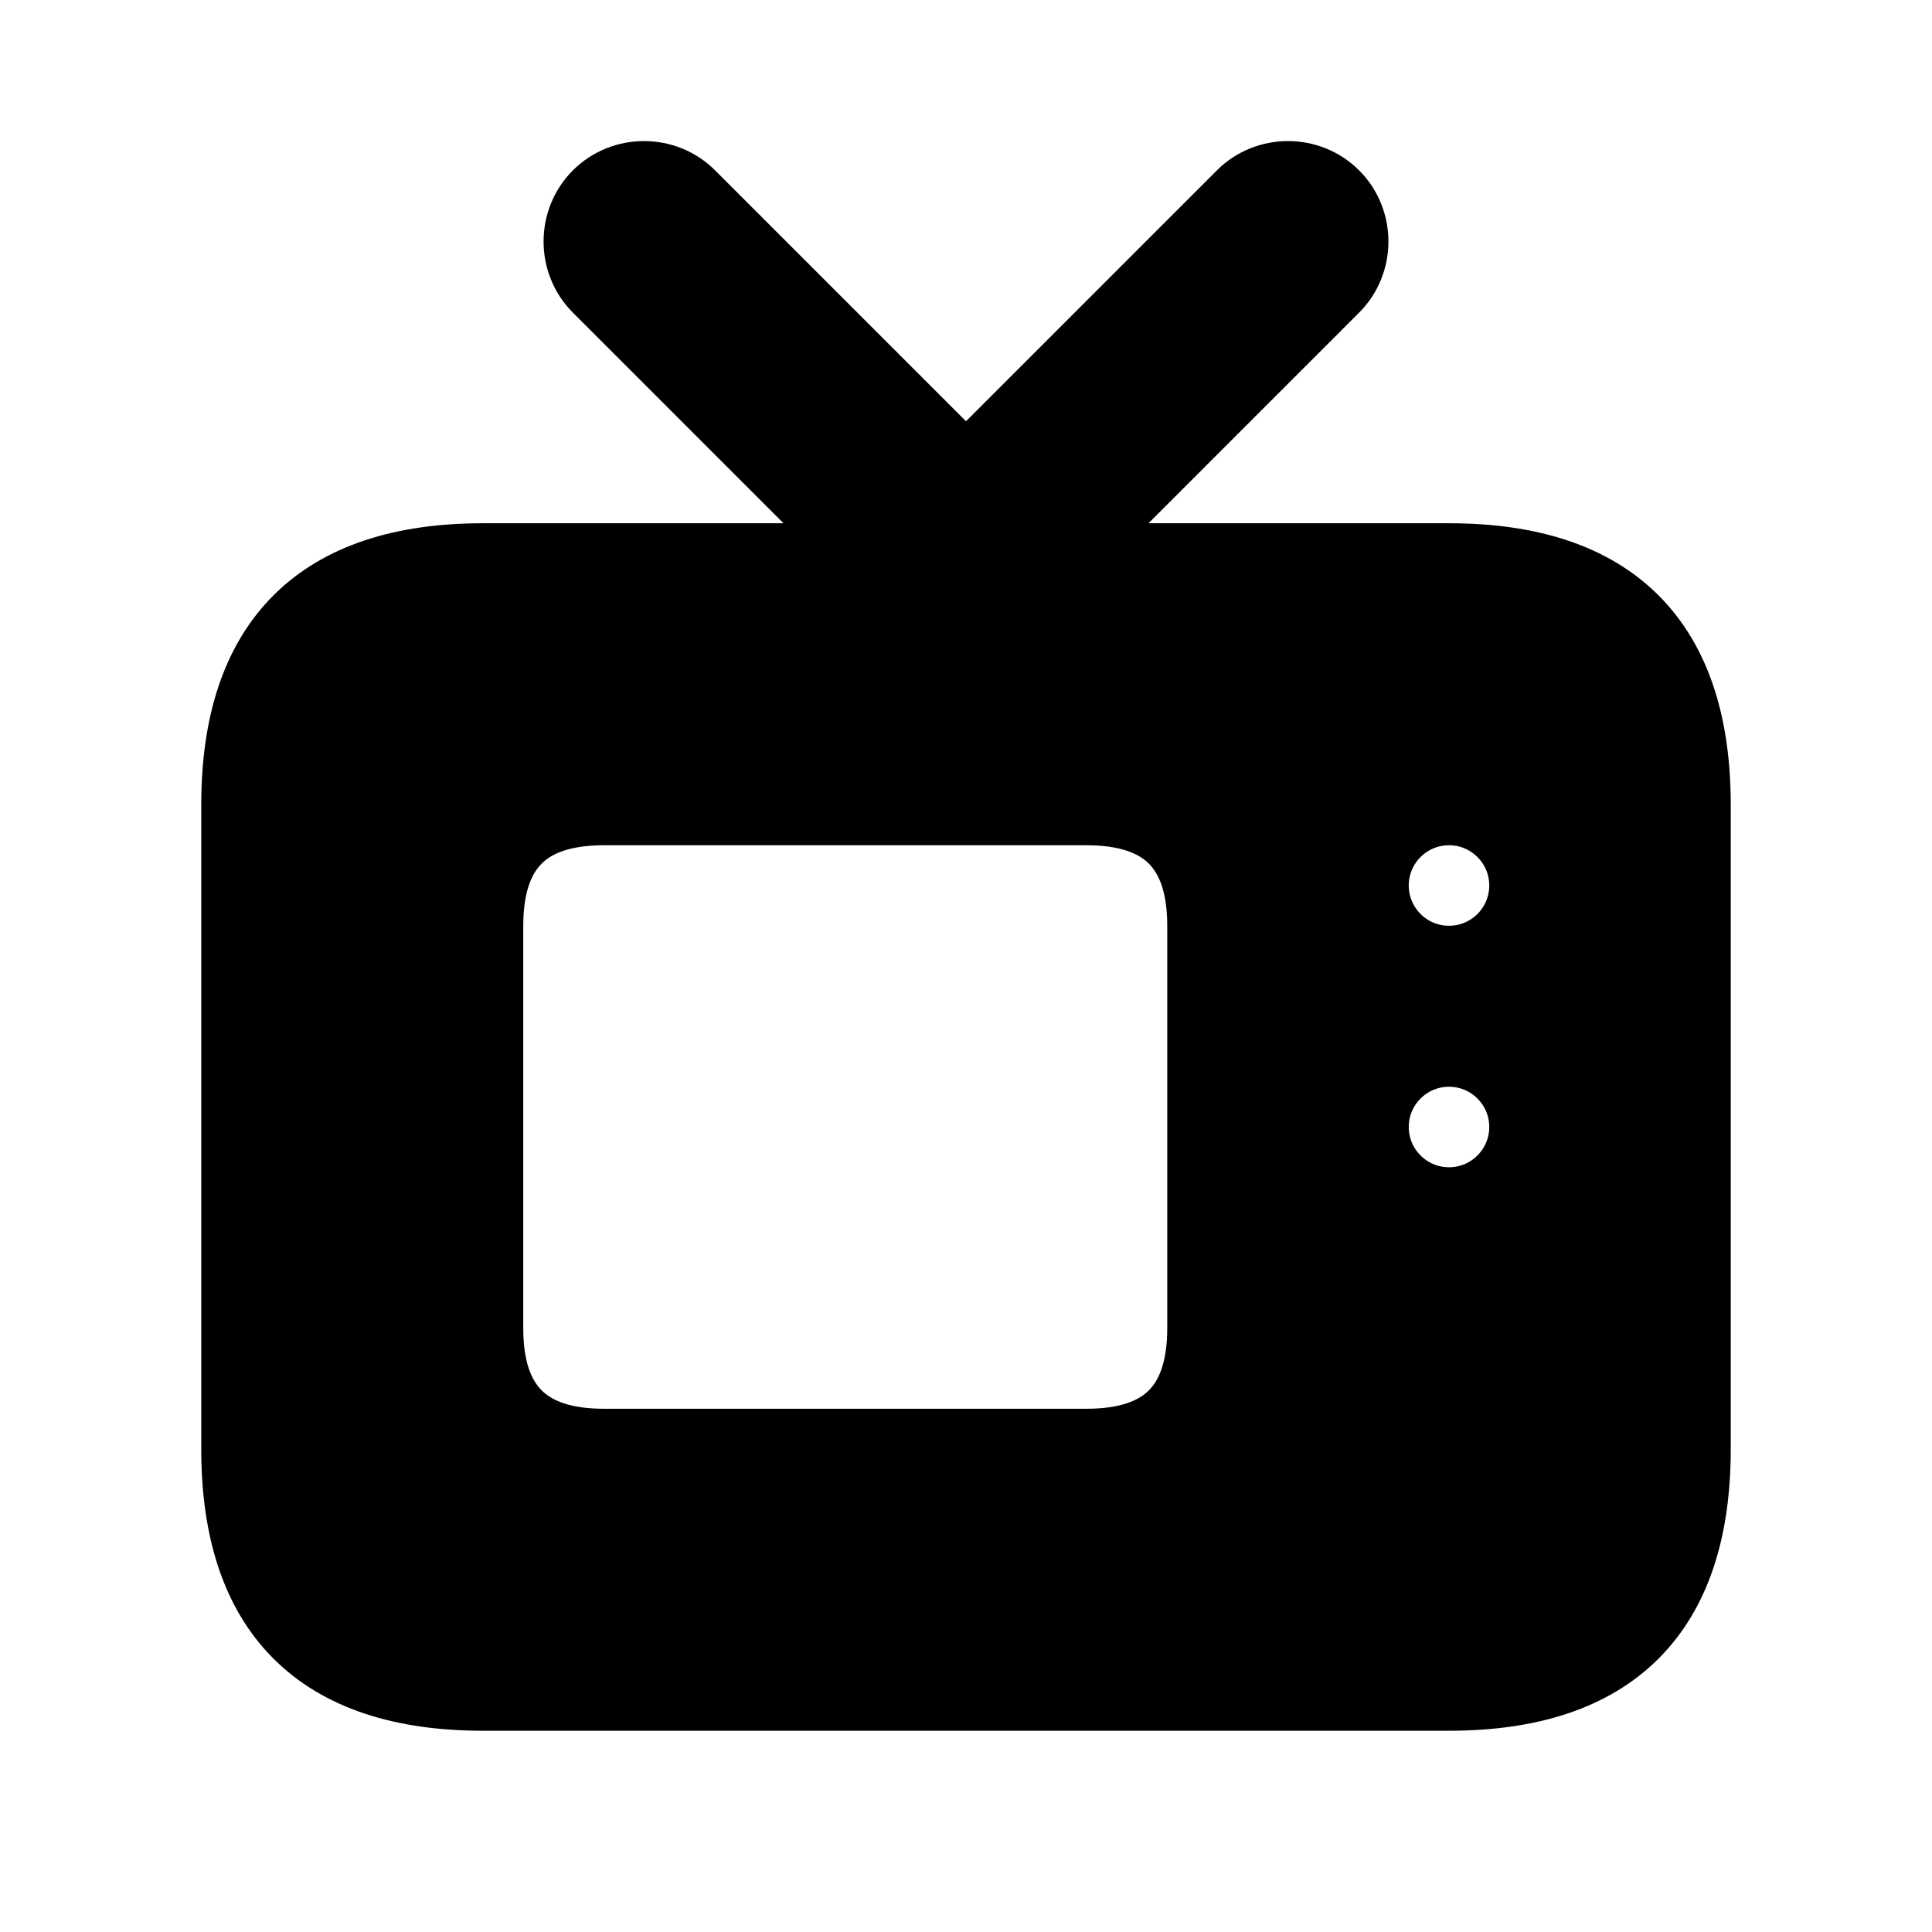 <svg viewBox="0 0 24 24" fill="currentColor" stroke="currentColor" xmlns="http://www.w3.org/2000/svg">
<path fill-rule="evenodd" clip-rule="evenodd" d="M18 7H13.06L16.53 3.53C16.82 3.24 16.82 2.76 16.53 2.47C16.24 2.18 15.76 2.18 15.47 2.47L12 5.94L8.53 2.47C8.24 2.18 7.76 2.18 7.47 2.47C7.18 2.76 7.18 3.24 7.47 3.53L10.94 7H6C4 7 3 8 3 10V18C3 20 4 21 6 21H18C20 21 21 20 21 18V10C21 8 20 7 18 7ZM15 16.5C15 17.5 14.5 18 13.5 18H7.5C6.5 18 6 17.5 6 16.5V11.5C6 10.5 6.5 10 7.5 10H13.5C14.5 10 15 10.5 15 11.5V16.5ZM18 15C17.448 15 17 14.552 17 14C17 13.448 17.448 13 18 13C18.552 13 19 13.448 19 14C19 14.552 18.552 15 18 15ZM18 12C17.448 12 17 11.552 17 11C17 10.448 17.448 10 18 10C18.552 10 19 10.448 19 11C19 11.552 18.552 12 18 12Z" />
</svg>
